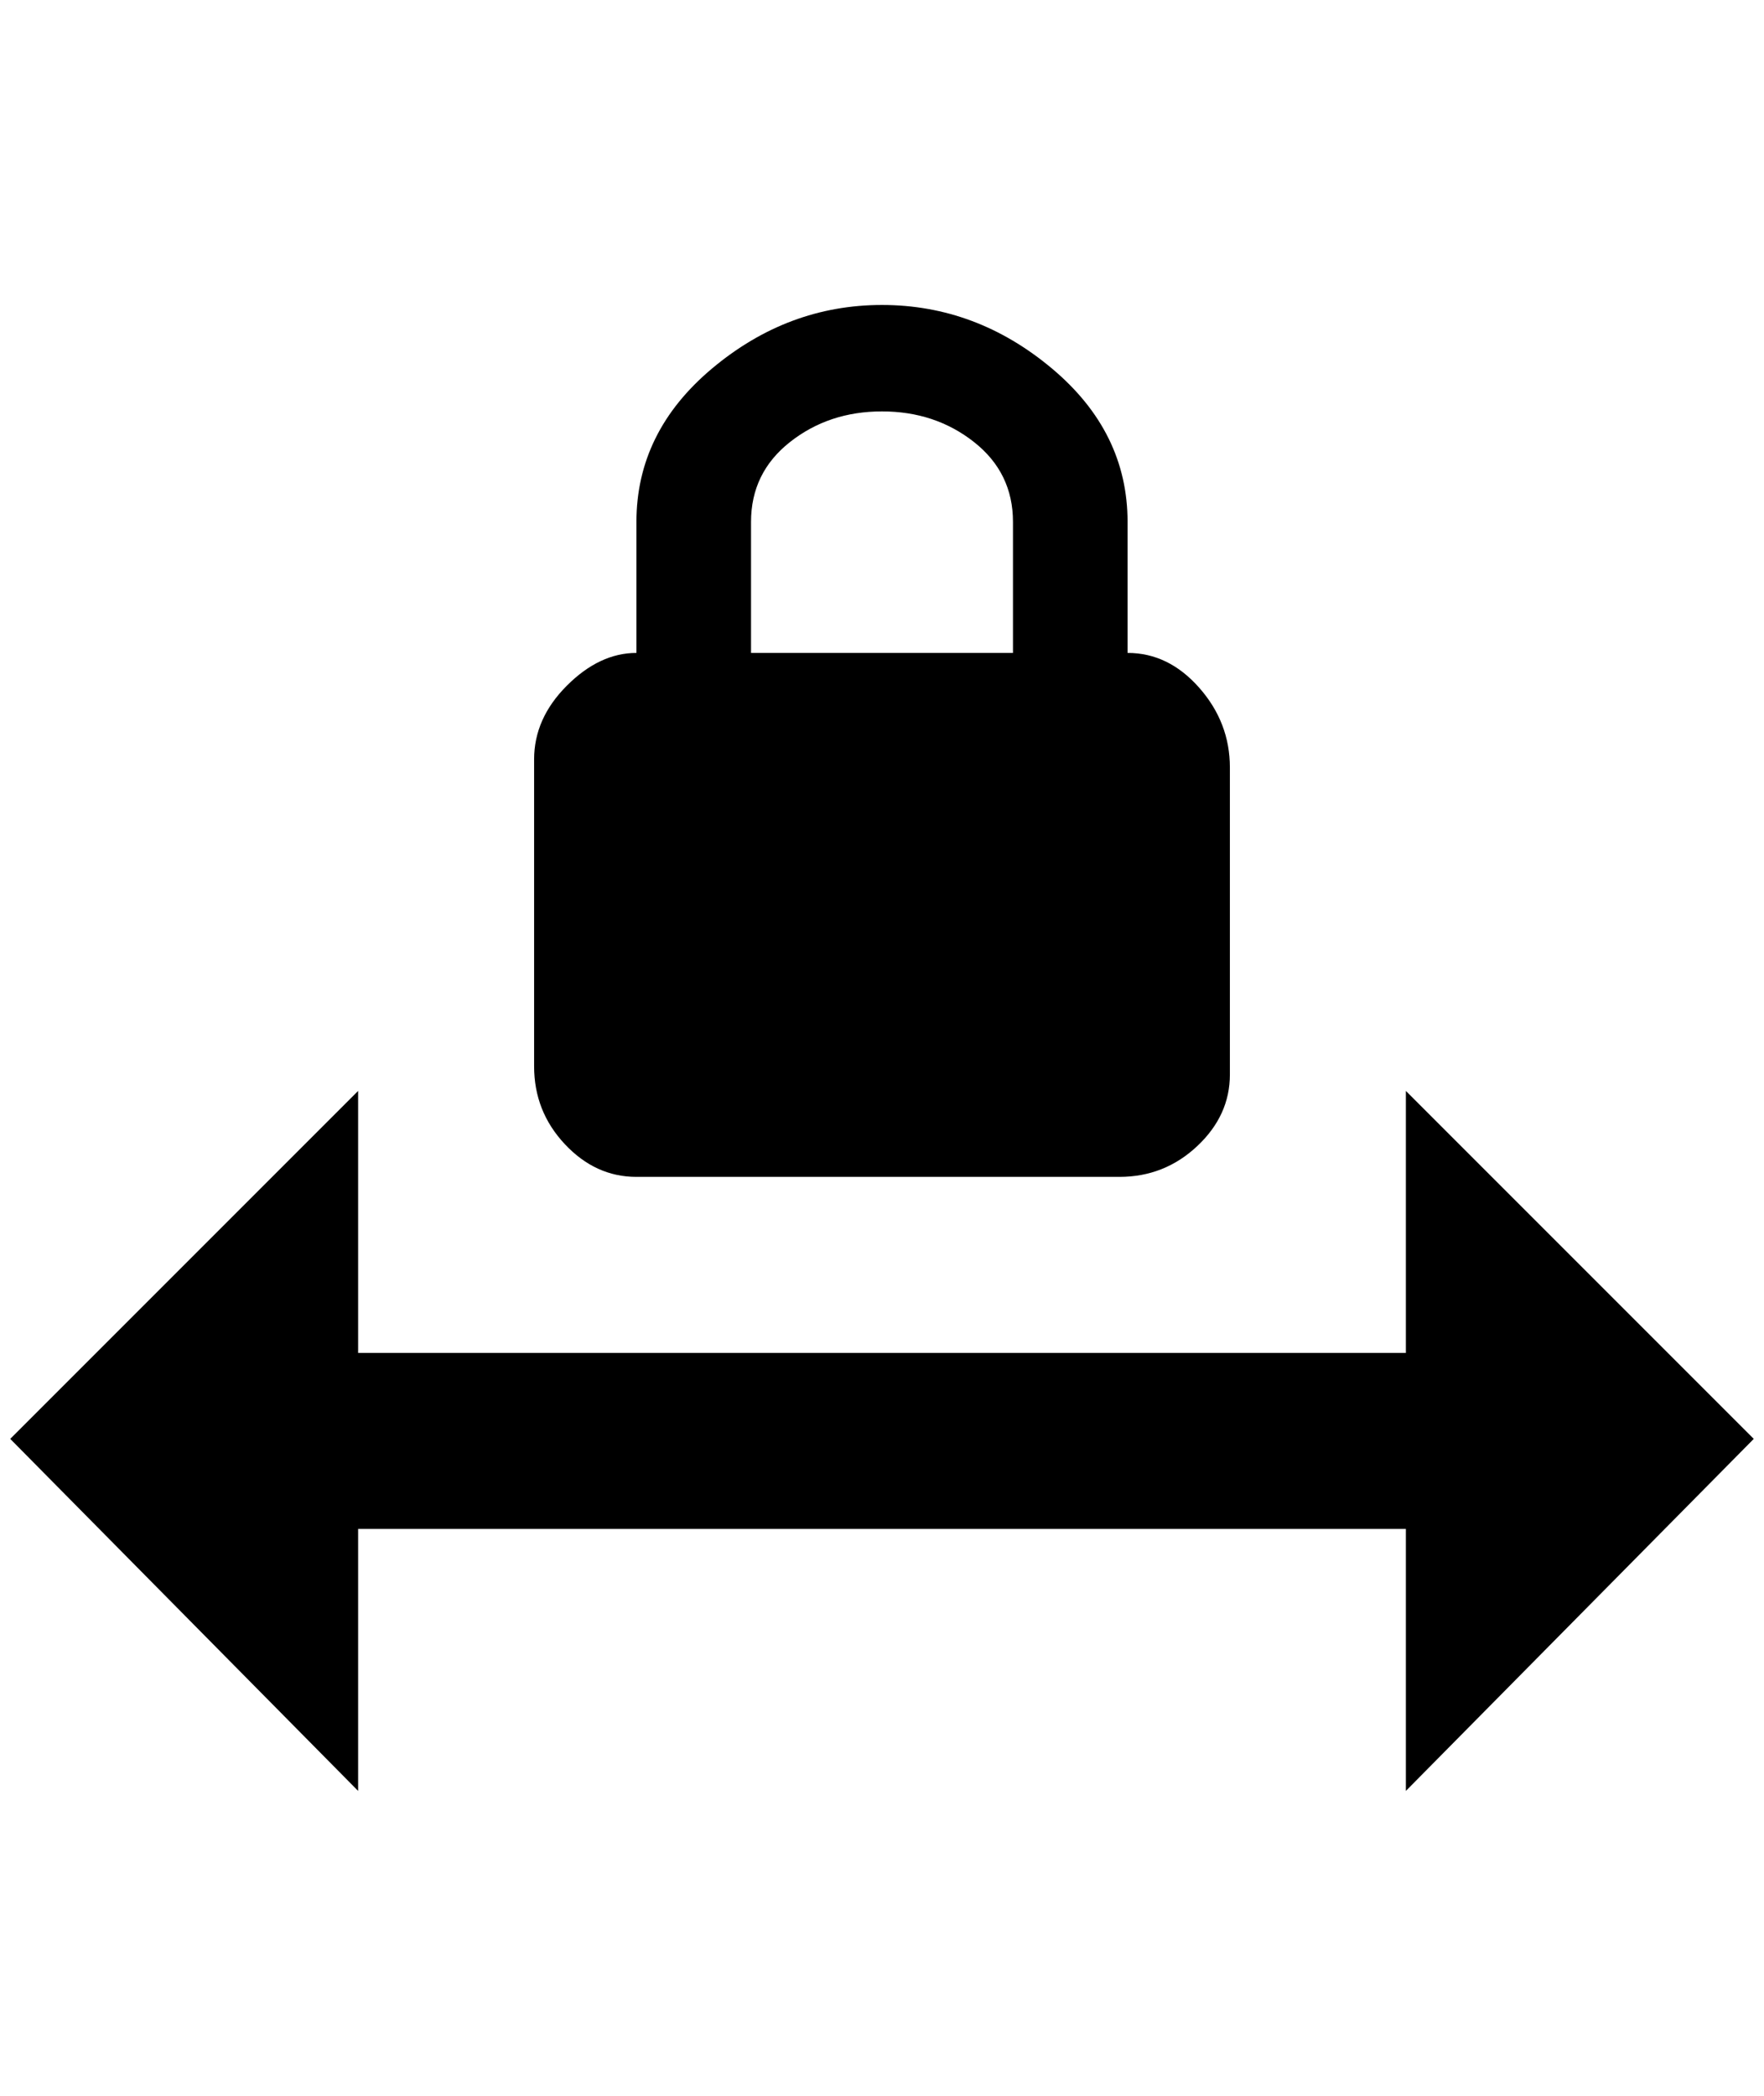 <?xml version="1.0" standalone="no"?>
<!DOCTYPE svg PUBLIC "-//W3C//DTD SVG 1.1//EN" "http://www.w3.org/Graphics/SVG/1.1/DTD/svg11.dtd" >
<svg xmlns="http://www.w3.org/2000/svg" xmlns:xlink="http://www.w3.org/1999/xlink" version="1.1" viewBox="-10 0 1724 2048">
   <path fill="currentColor"
d="M1092 638v-128q0 -88 -74 -150t-166 -62t-166 62t-74 150v128q-36 0 -68 32t-32 72v300q0 44 30 76t70 32h472q44 0 76 -30t32 -70v-300q0 -44 -30 -78t-70 -34zM980 638h-256v-128q0 -48 38 -78t90 -30t90 30t38 78v128zM340 1494v256l-340 -344l340 -340v256h1024v-256
l340 340l-340 344v-256h-1024z" />
</svg>
